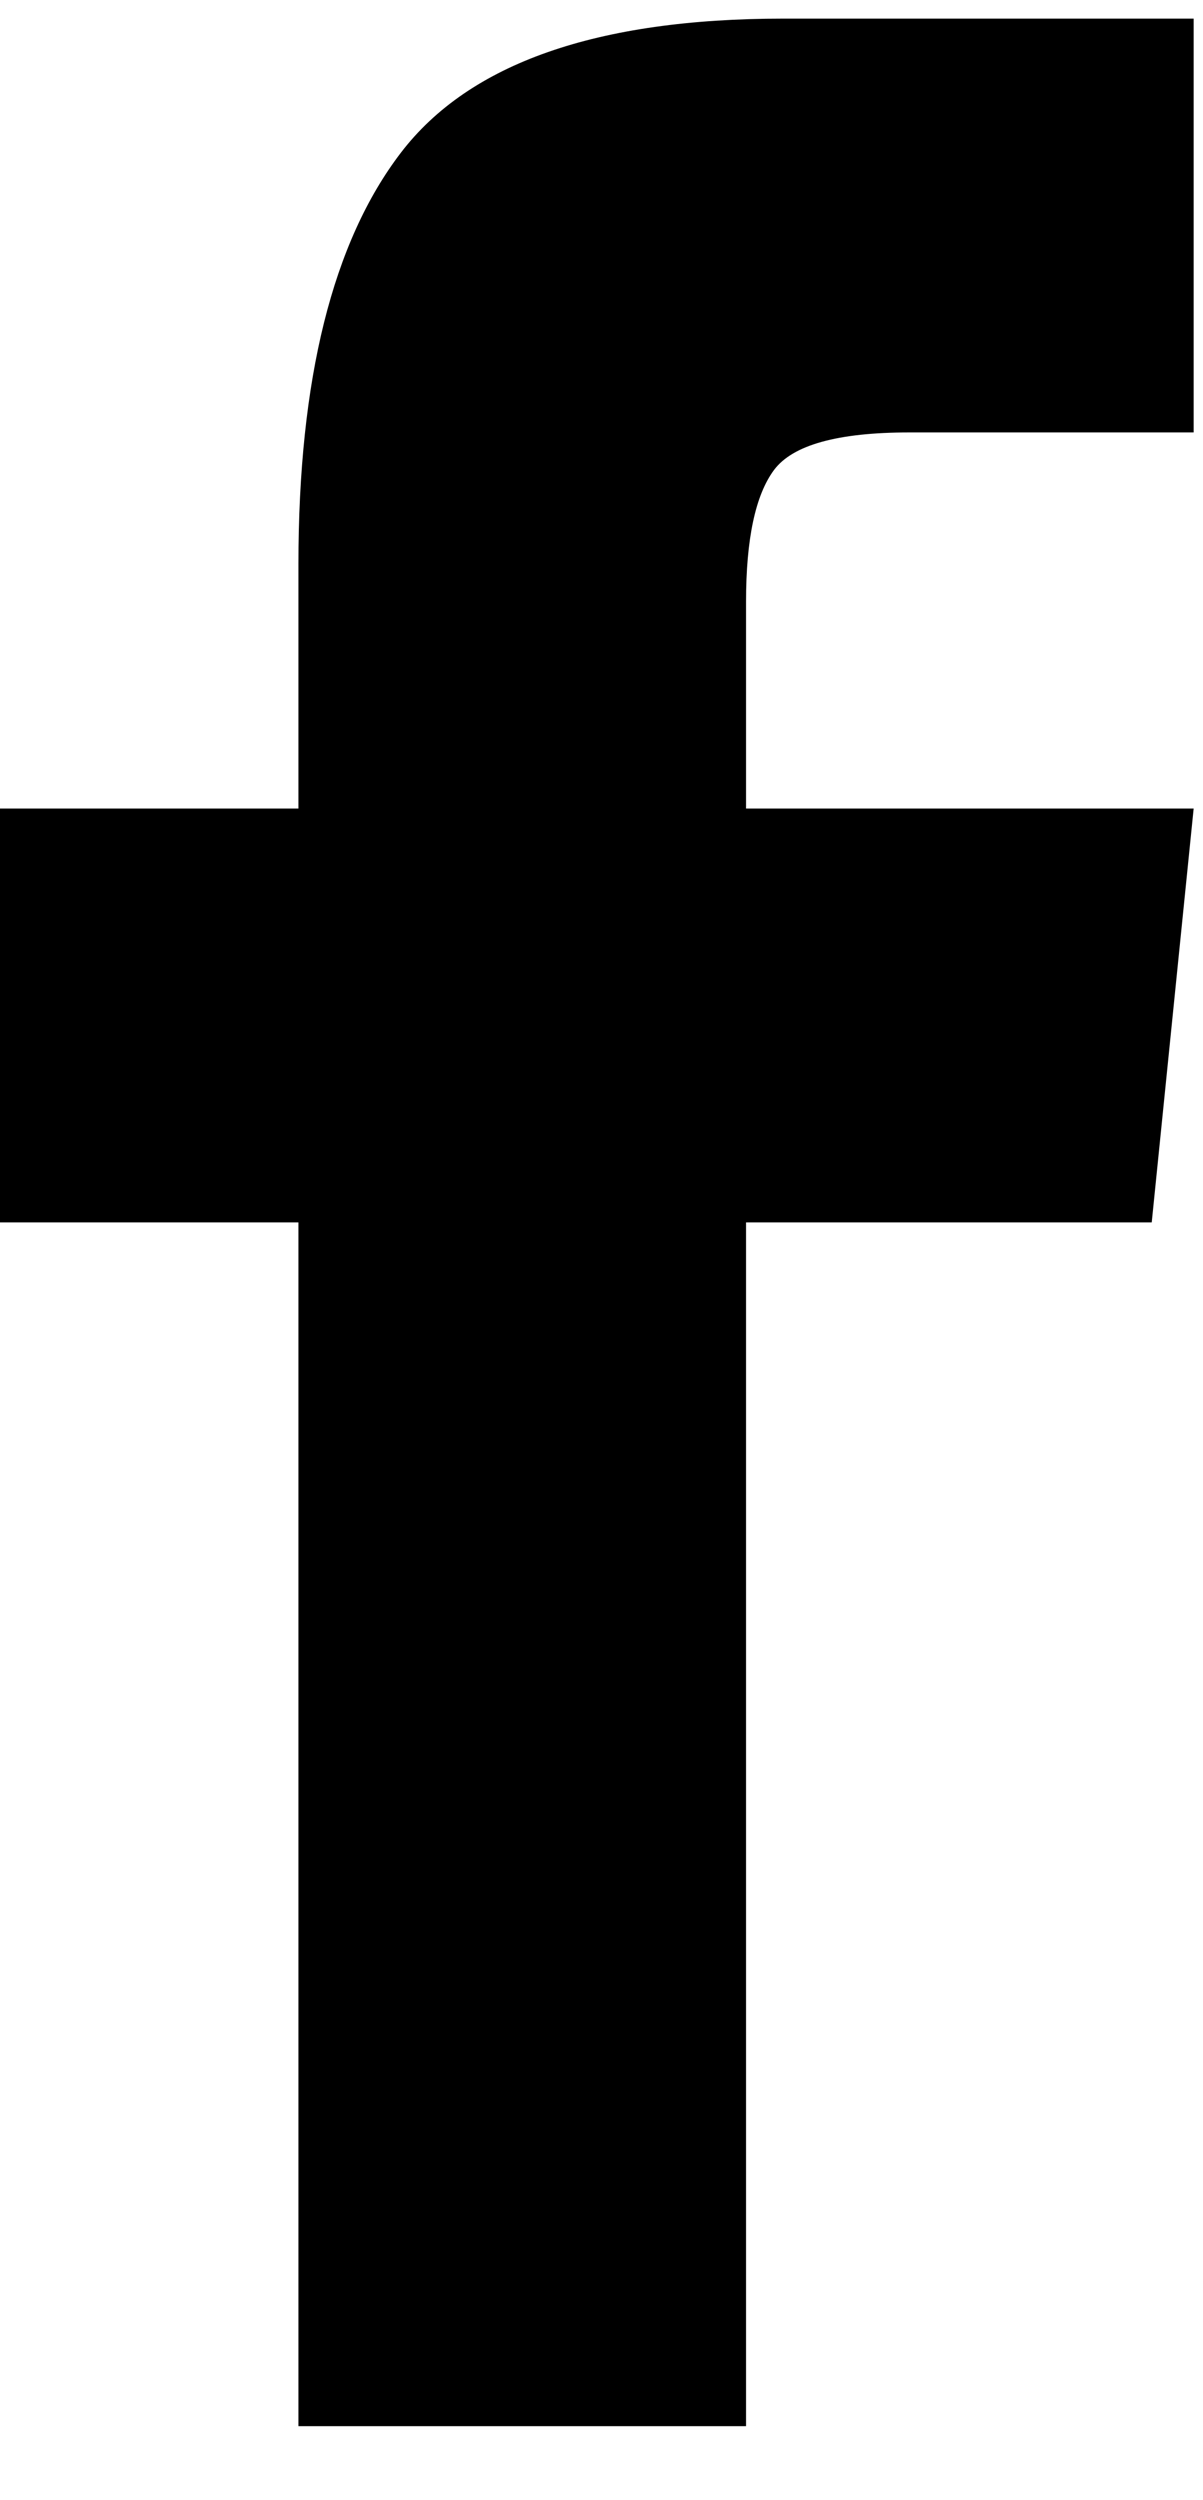 <svg xmlns="http://www.w3.org/2000/svg" width="13" height="27" viewBox="0 0 13 27" class="social facebook">
  <g class="a">
    <g class="b">
      <path d="M3.225 26.201L8.062 26.201 8.062 13.201 12.446 13.201 12.899 8.732 8.062 8.732 8.062 6.498C8.062 5.821 8.163 5.347 8.364 5.076 8.566 4.805 9.053 4.67 9.826 4.67L12.899 4.67 12.899 0.201 8.465 0.201C6.45 0.201 5.072 0.683 4.333 1.648 3.594 2.613 3.225 4.094 3.225 6.092L3.225 8.732 0 8.732 0 13.201 3.225 13.201 3.225 26.201Z"/>
    </g>
  </g>
</svg>